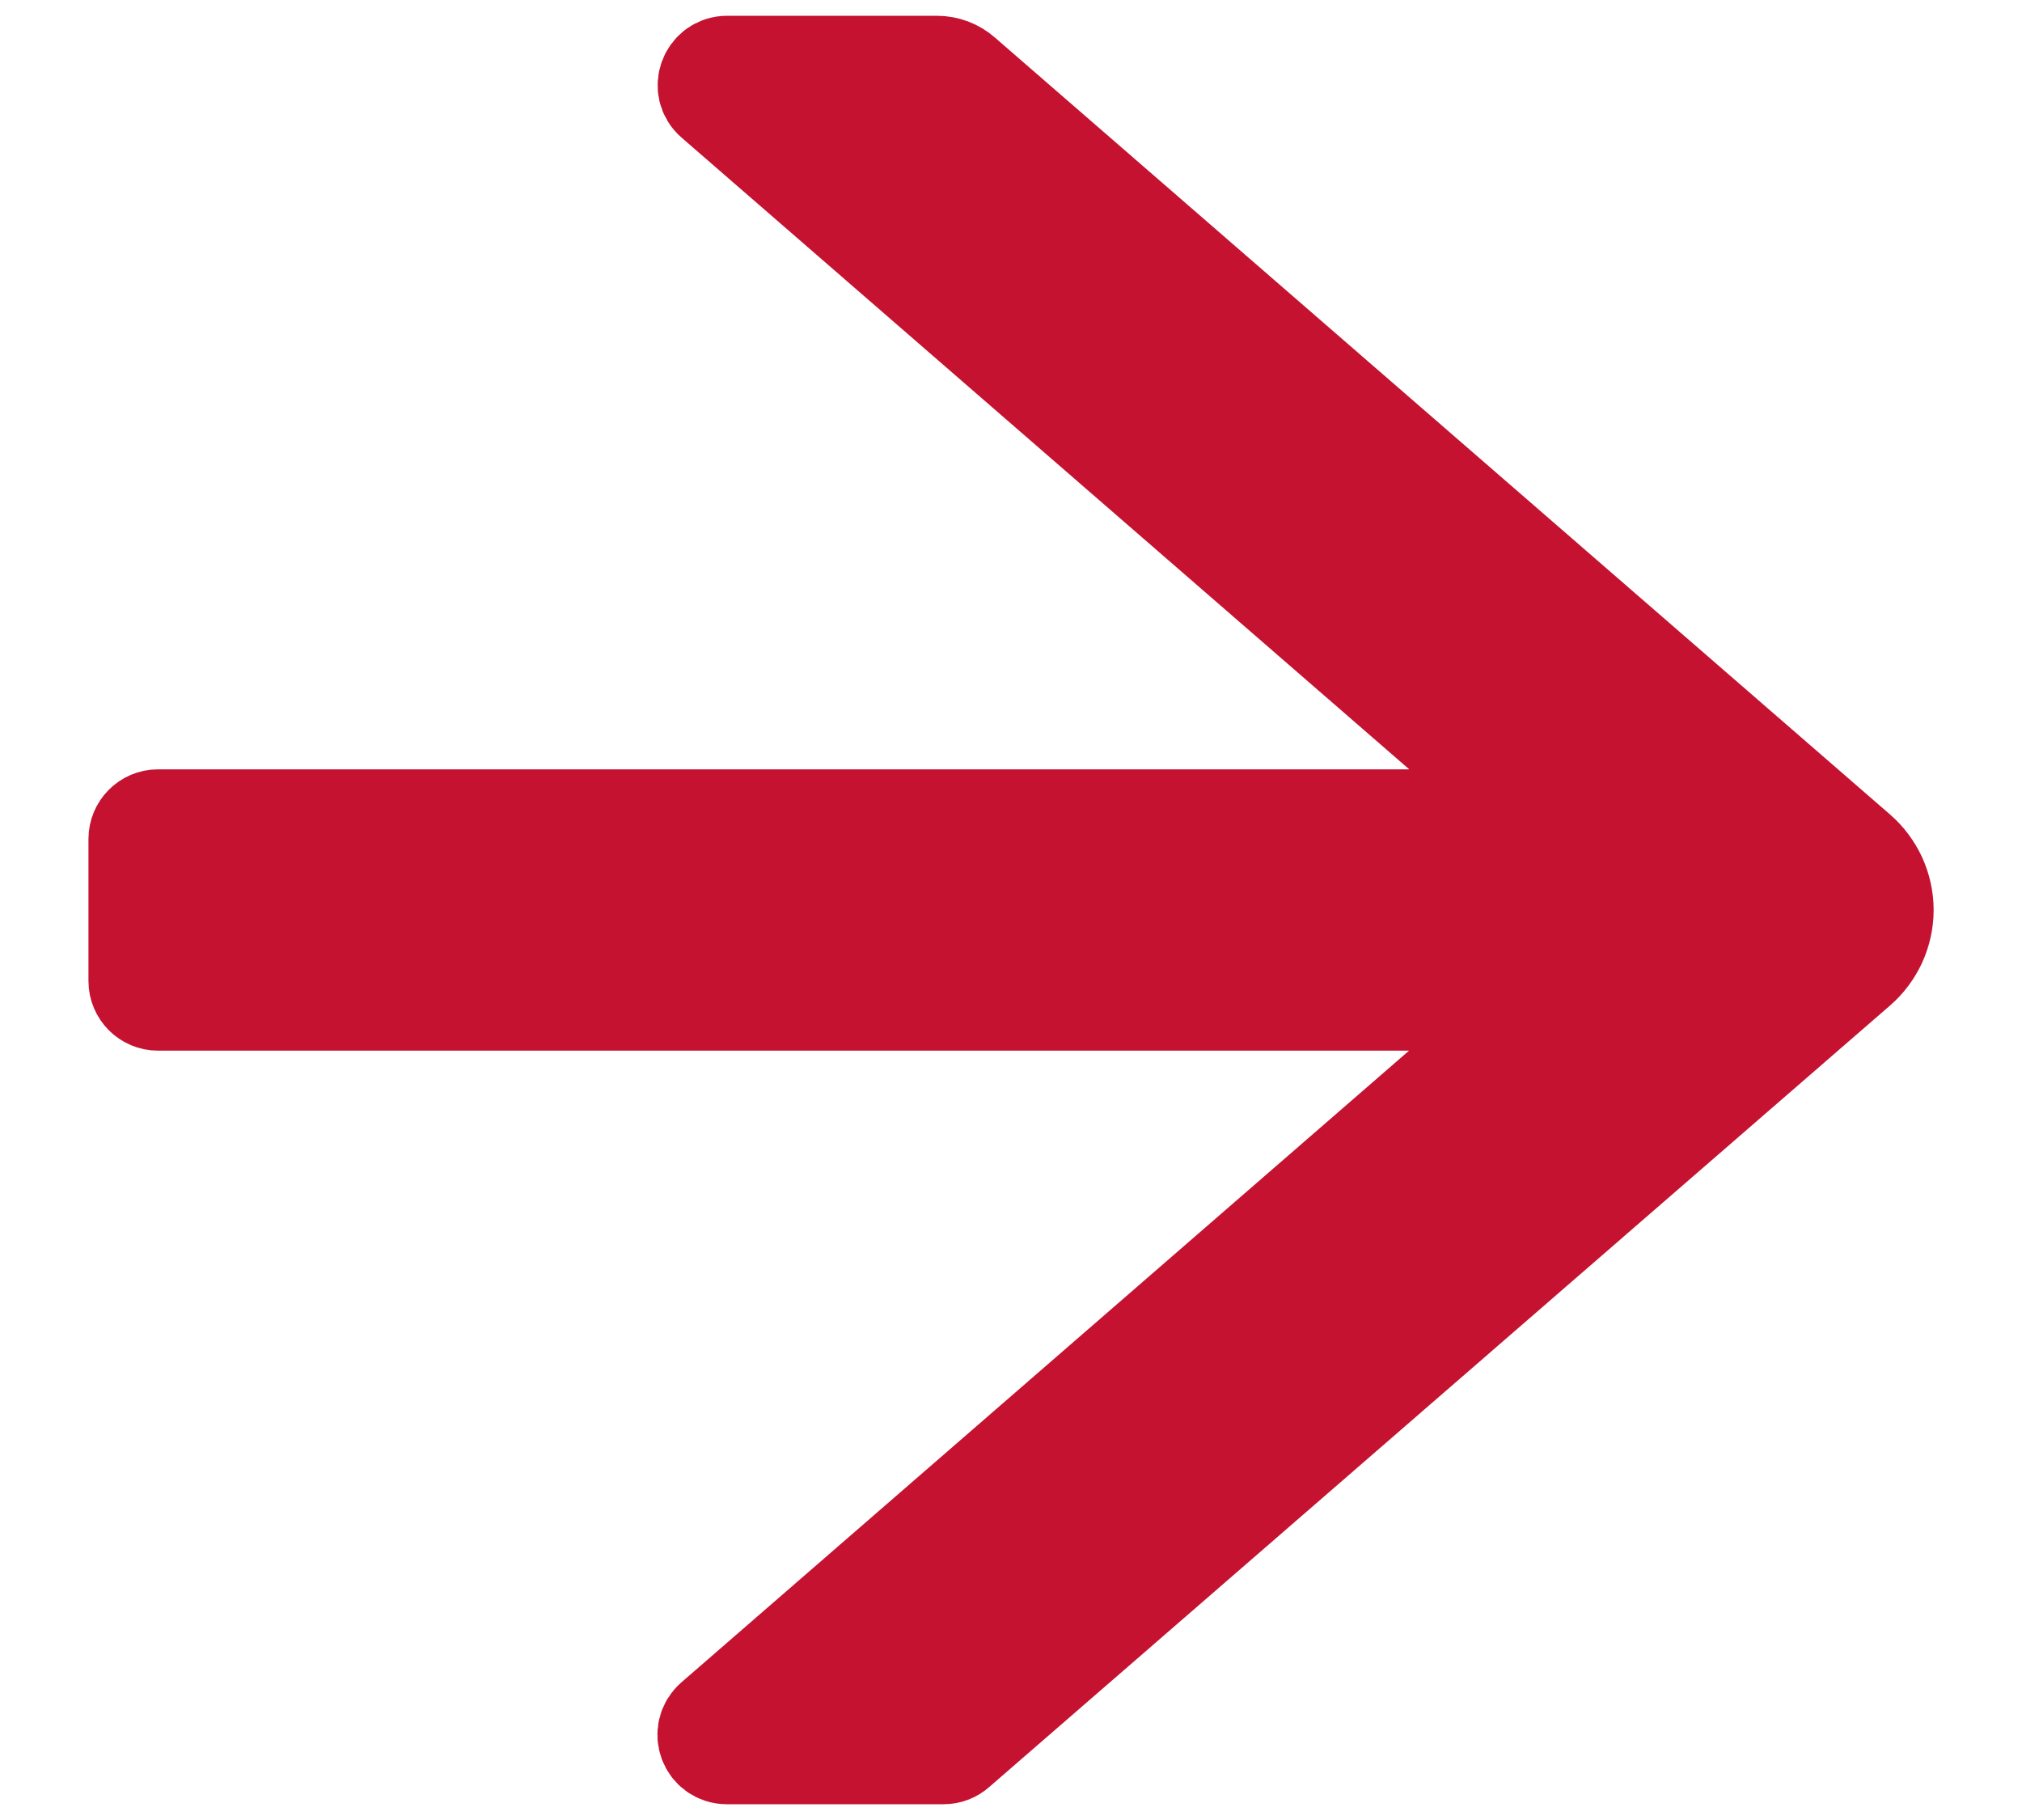 <svg width="20" height="18" viewBox="0 0 20 18" fill="none" xmlns="http://www.w3.org/2000/svg">
<path d="M18.367 8.433L9.512 0.748C9.445 0.689 9.358 0.656 9.266 0.656H7.192C7.019 0.656 6.939 0.872 7.07 0.984L15.278 8.109H1.562C1.459 8.109 1.375 8.194 1.375 8.297V9.703C1.375 9.806 1.459 9.891 1.562 9.891H15.276L7.068 17.016C6.937 17.131 7.016 17.344 7.19 17.344H9.334C9.379 17.344 9.423 17.327 9.456 17.297L18.367 9.567C18.448 9.497 18.513 9.409 18.558 9.312C18.602 9.214 18.626 9.108 18.626 9C18.626 8.892 18.602 8.786 18.558 8.688C18.513 8.591 18.448 8.503 18.367 8.433V8.433Z" fill="#C41230" stroke="#C41230"/>
</svg>
